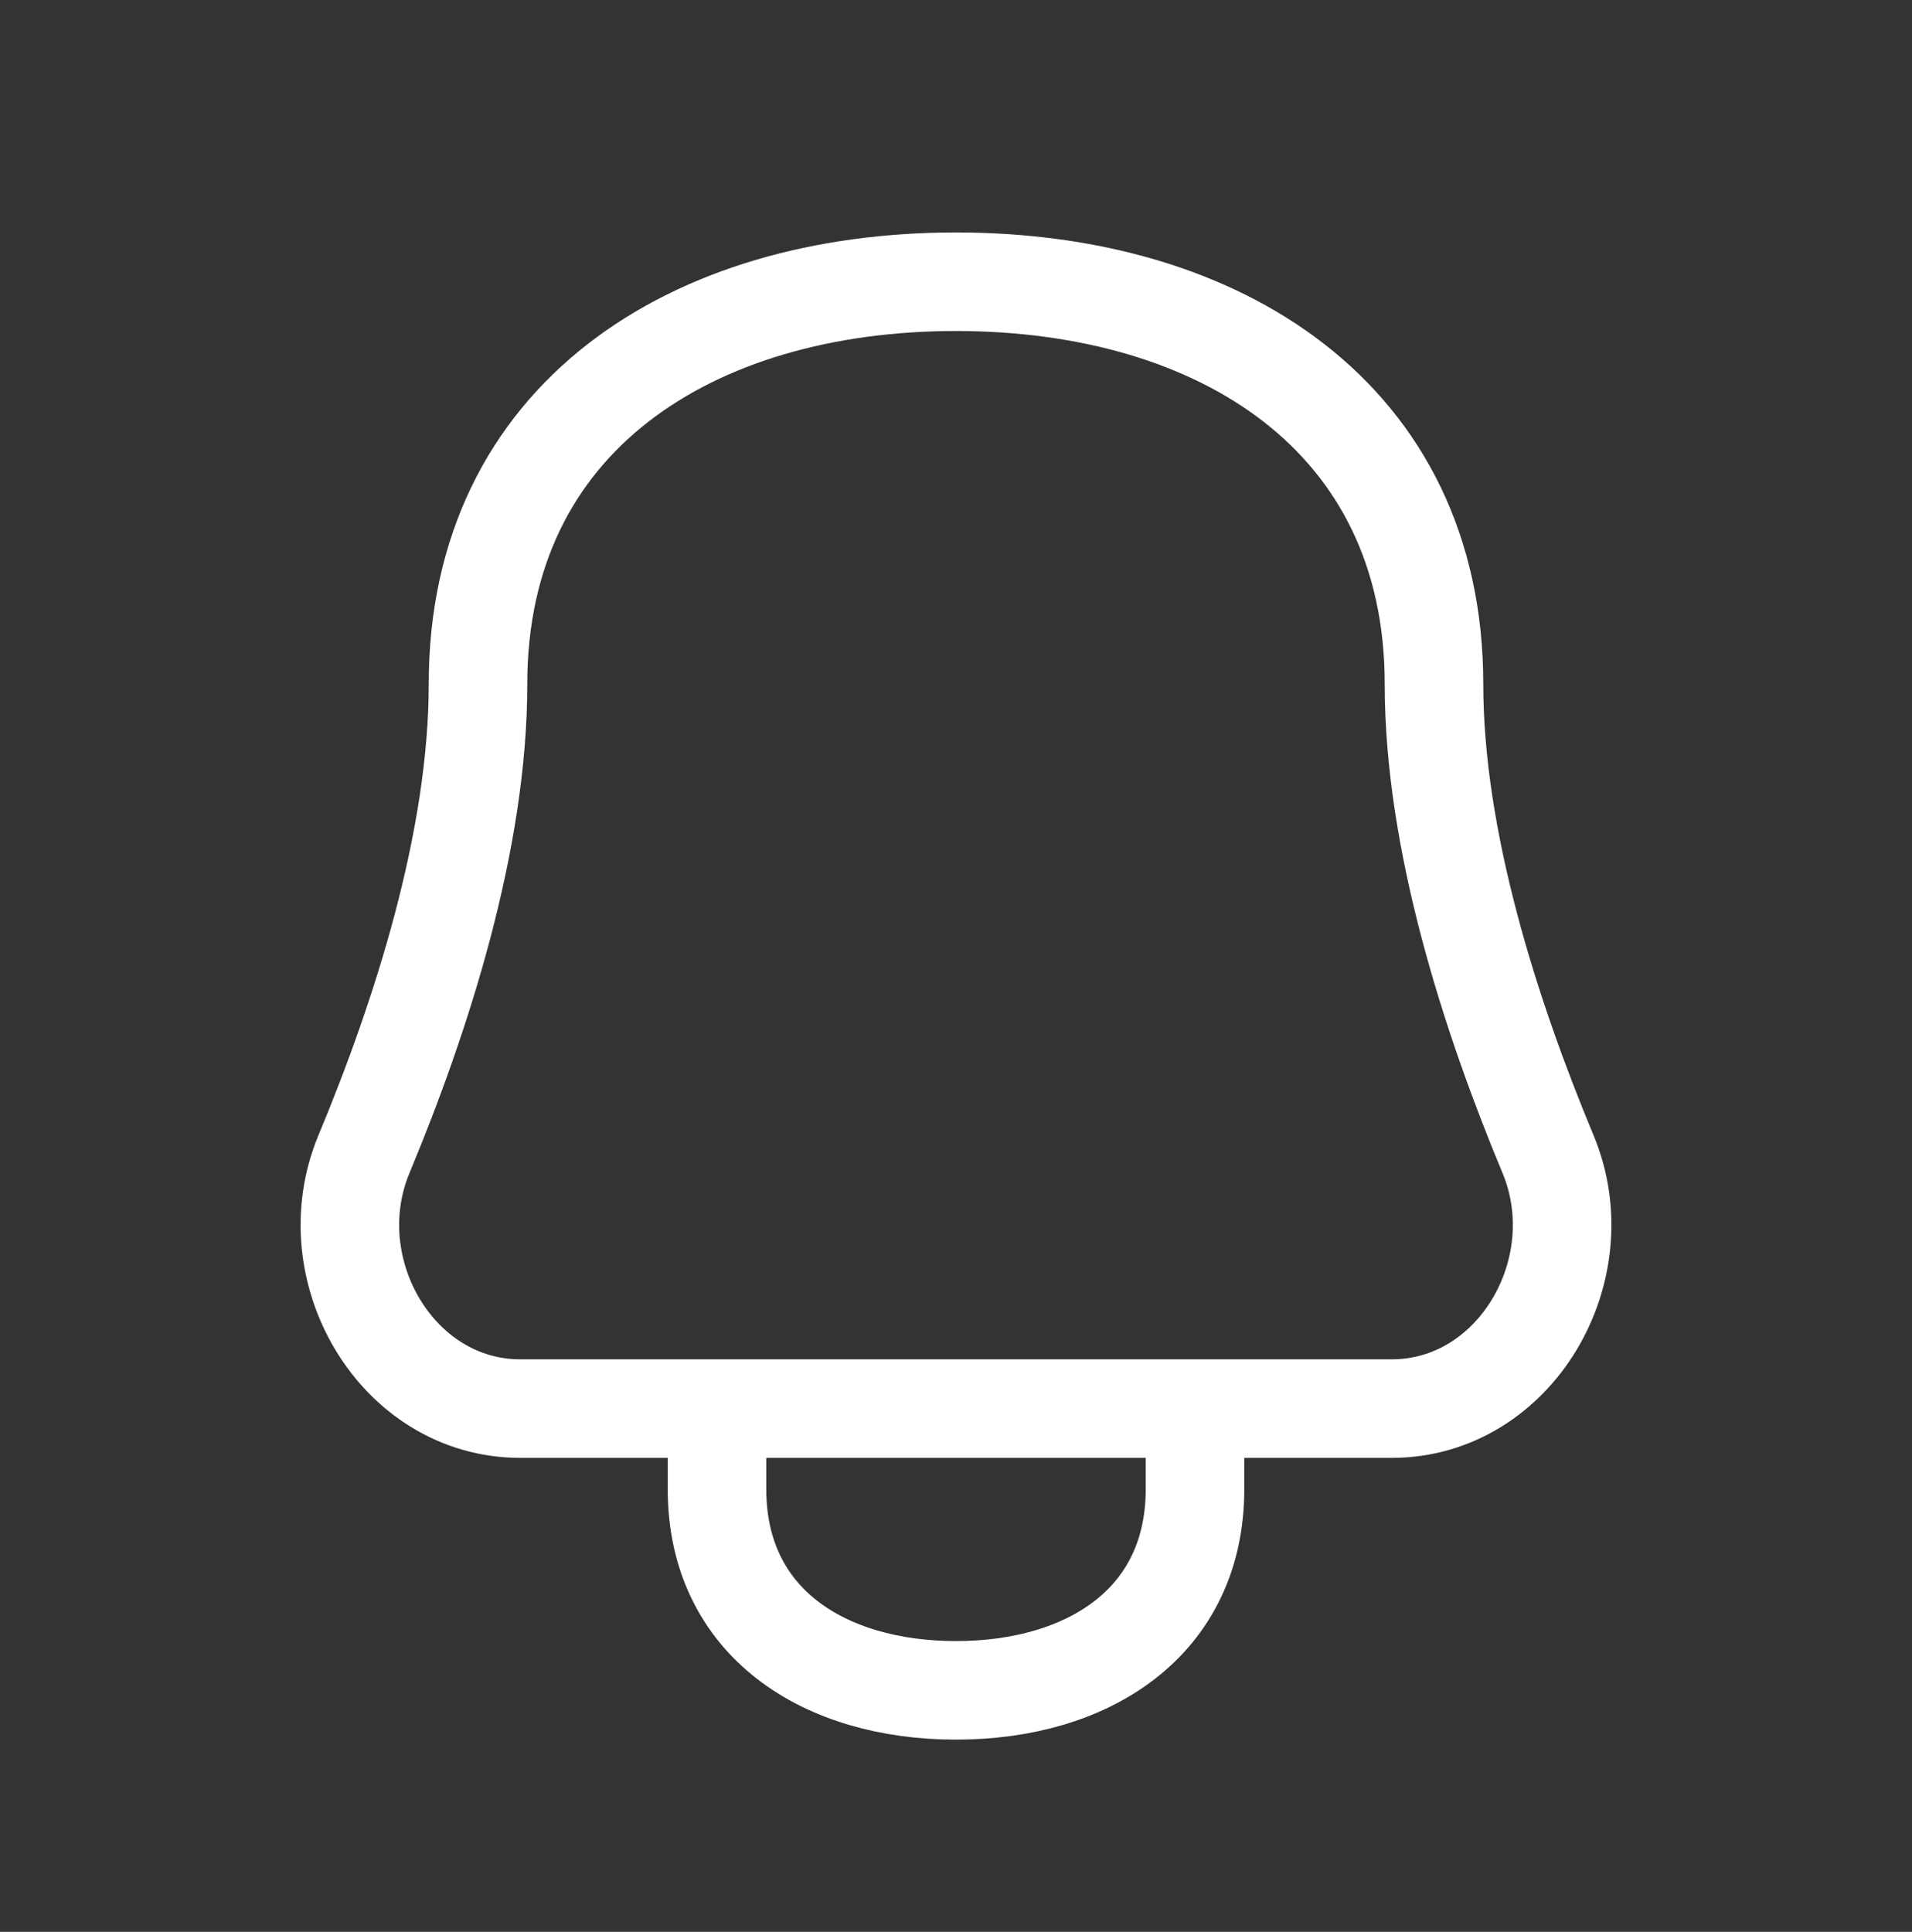 <svg width="97" height="98" viewBox="0 0 97 98" fill="none" xmlns="http://www.w3.org/2000/svg">
<rect x="0" y="0" width="97" height="98" fill="#333333" stroke="none"/>
<path d="M36.375 71.458V75.542C36.375 82.307 41.803 85.75 48.5 85.75C55.196 85.75 60.625 82.307 60.625 75.542V71.458M24.25 34.708C24.25 21.177 35.107 14.292 48.5 14.292C61.893 14.292 72.75 21.177 72.75 34.708C72.75 42.627 75.599 51.504 78.536 58.551C80.974 64.401 76.881 71.458 70.598 71.458H26.401C20.118 71.458 16.026 64.401 18.464 58.551C21.4 51.504 24.25 42.627 24.25 34.708Z" stroke="white" stroke-width="5" stroke-linecap="round" stroke-linejoin="round"/>
</svg>
